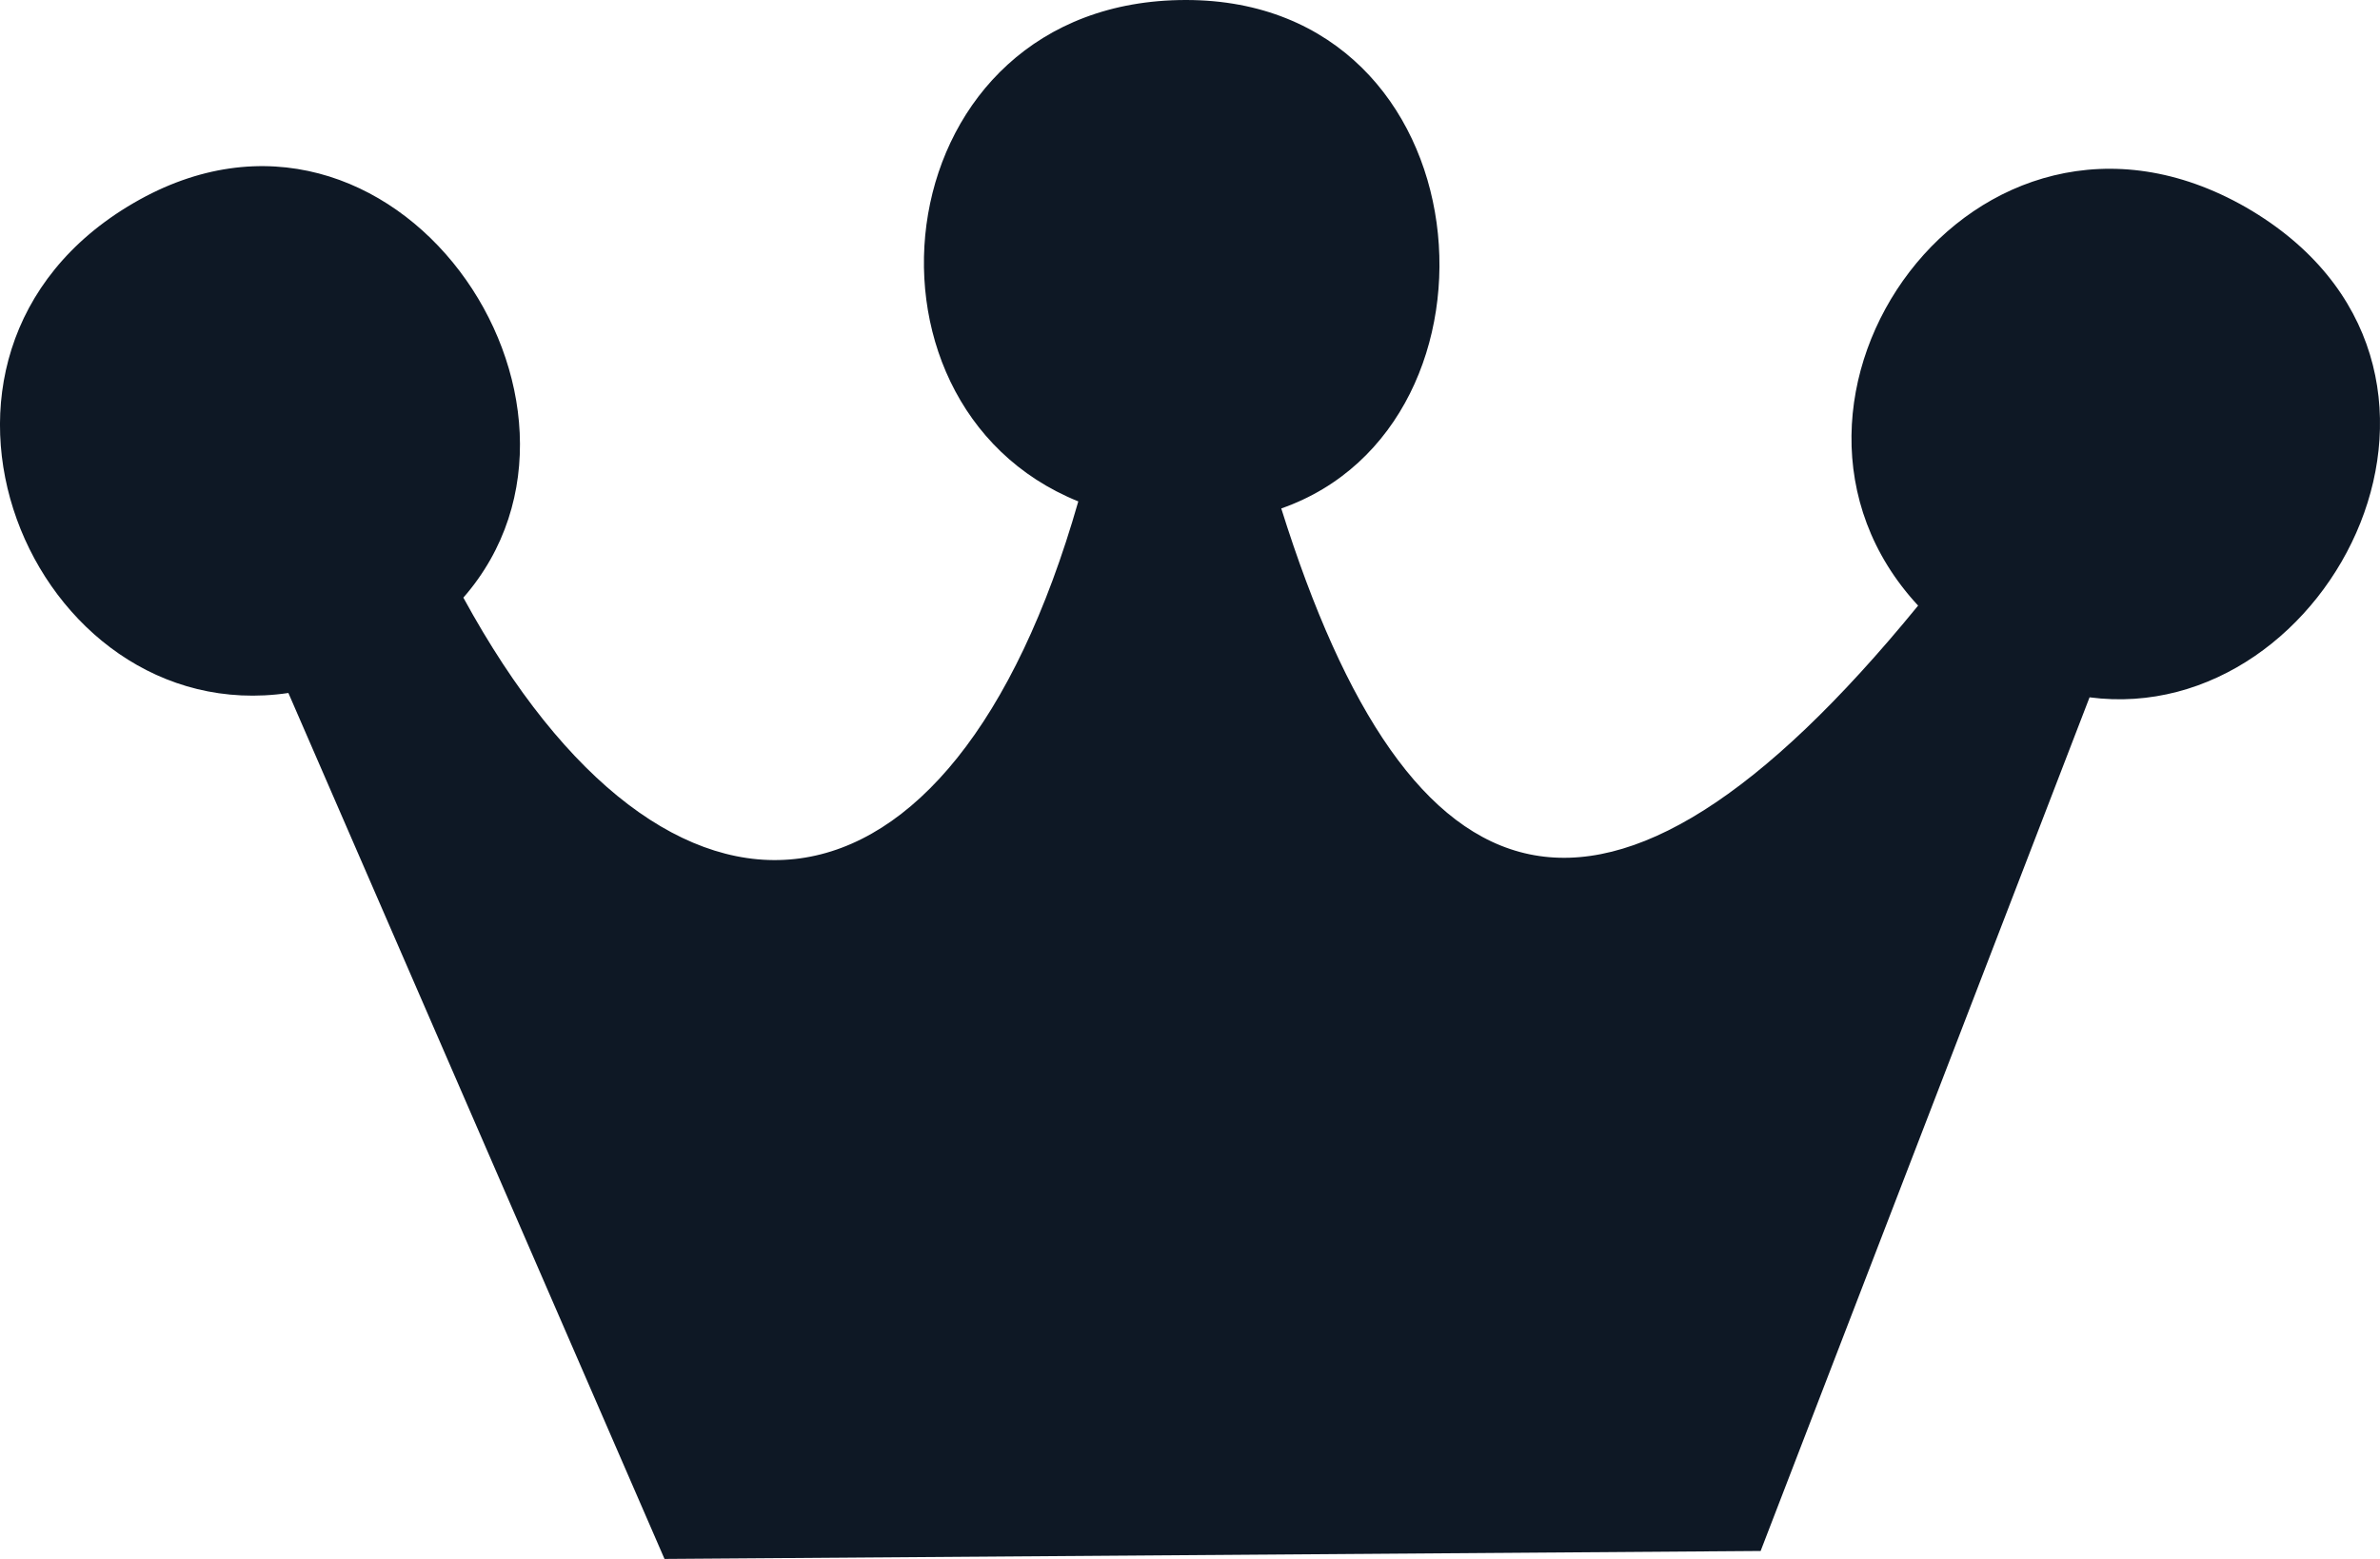 <svg width="29" height="19" viewBox="0 0 29 19" fill="none" xmlns="http://www.w3.org/2000/svg">
<path fill-rule="evenodd" clip-rule="evenodd" d="M25.461 8.499L21.453 18.903L8.097 19L3.514 8.446C0.38 8.908 -1.549 4.325 1.627 2.475C4.804 0.624 7.703 4.928 5.646 7.284C8.151 11.878 11.583 11.555 13.139 6.111C10.187 4.917 10.773 0 14.45 0C18.127 0 18.532 5.175 15.612 6.197C17.168 11.157 19.534 12.082 23.372 7.381C21.069 4.895 24.064 0.635 27.369 2.528C30.662 4.433 28.424 8.887 25.461 8.499Z" fill="#0E1825"/>
</svg>
